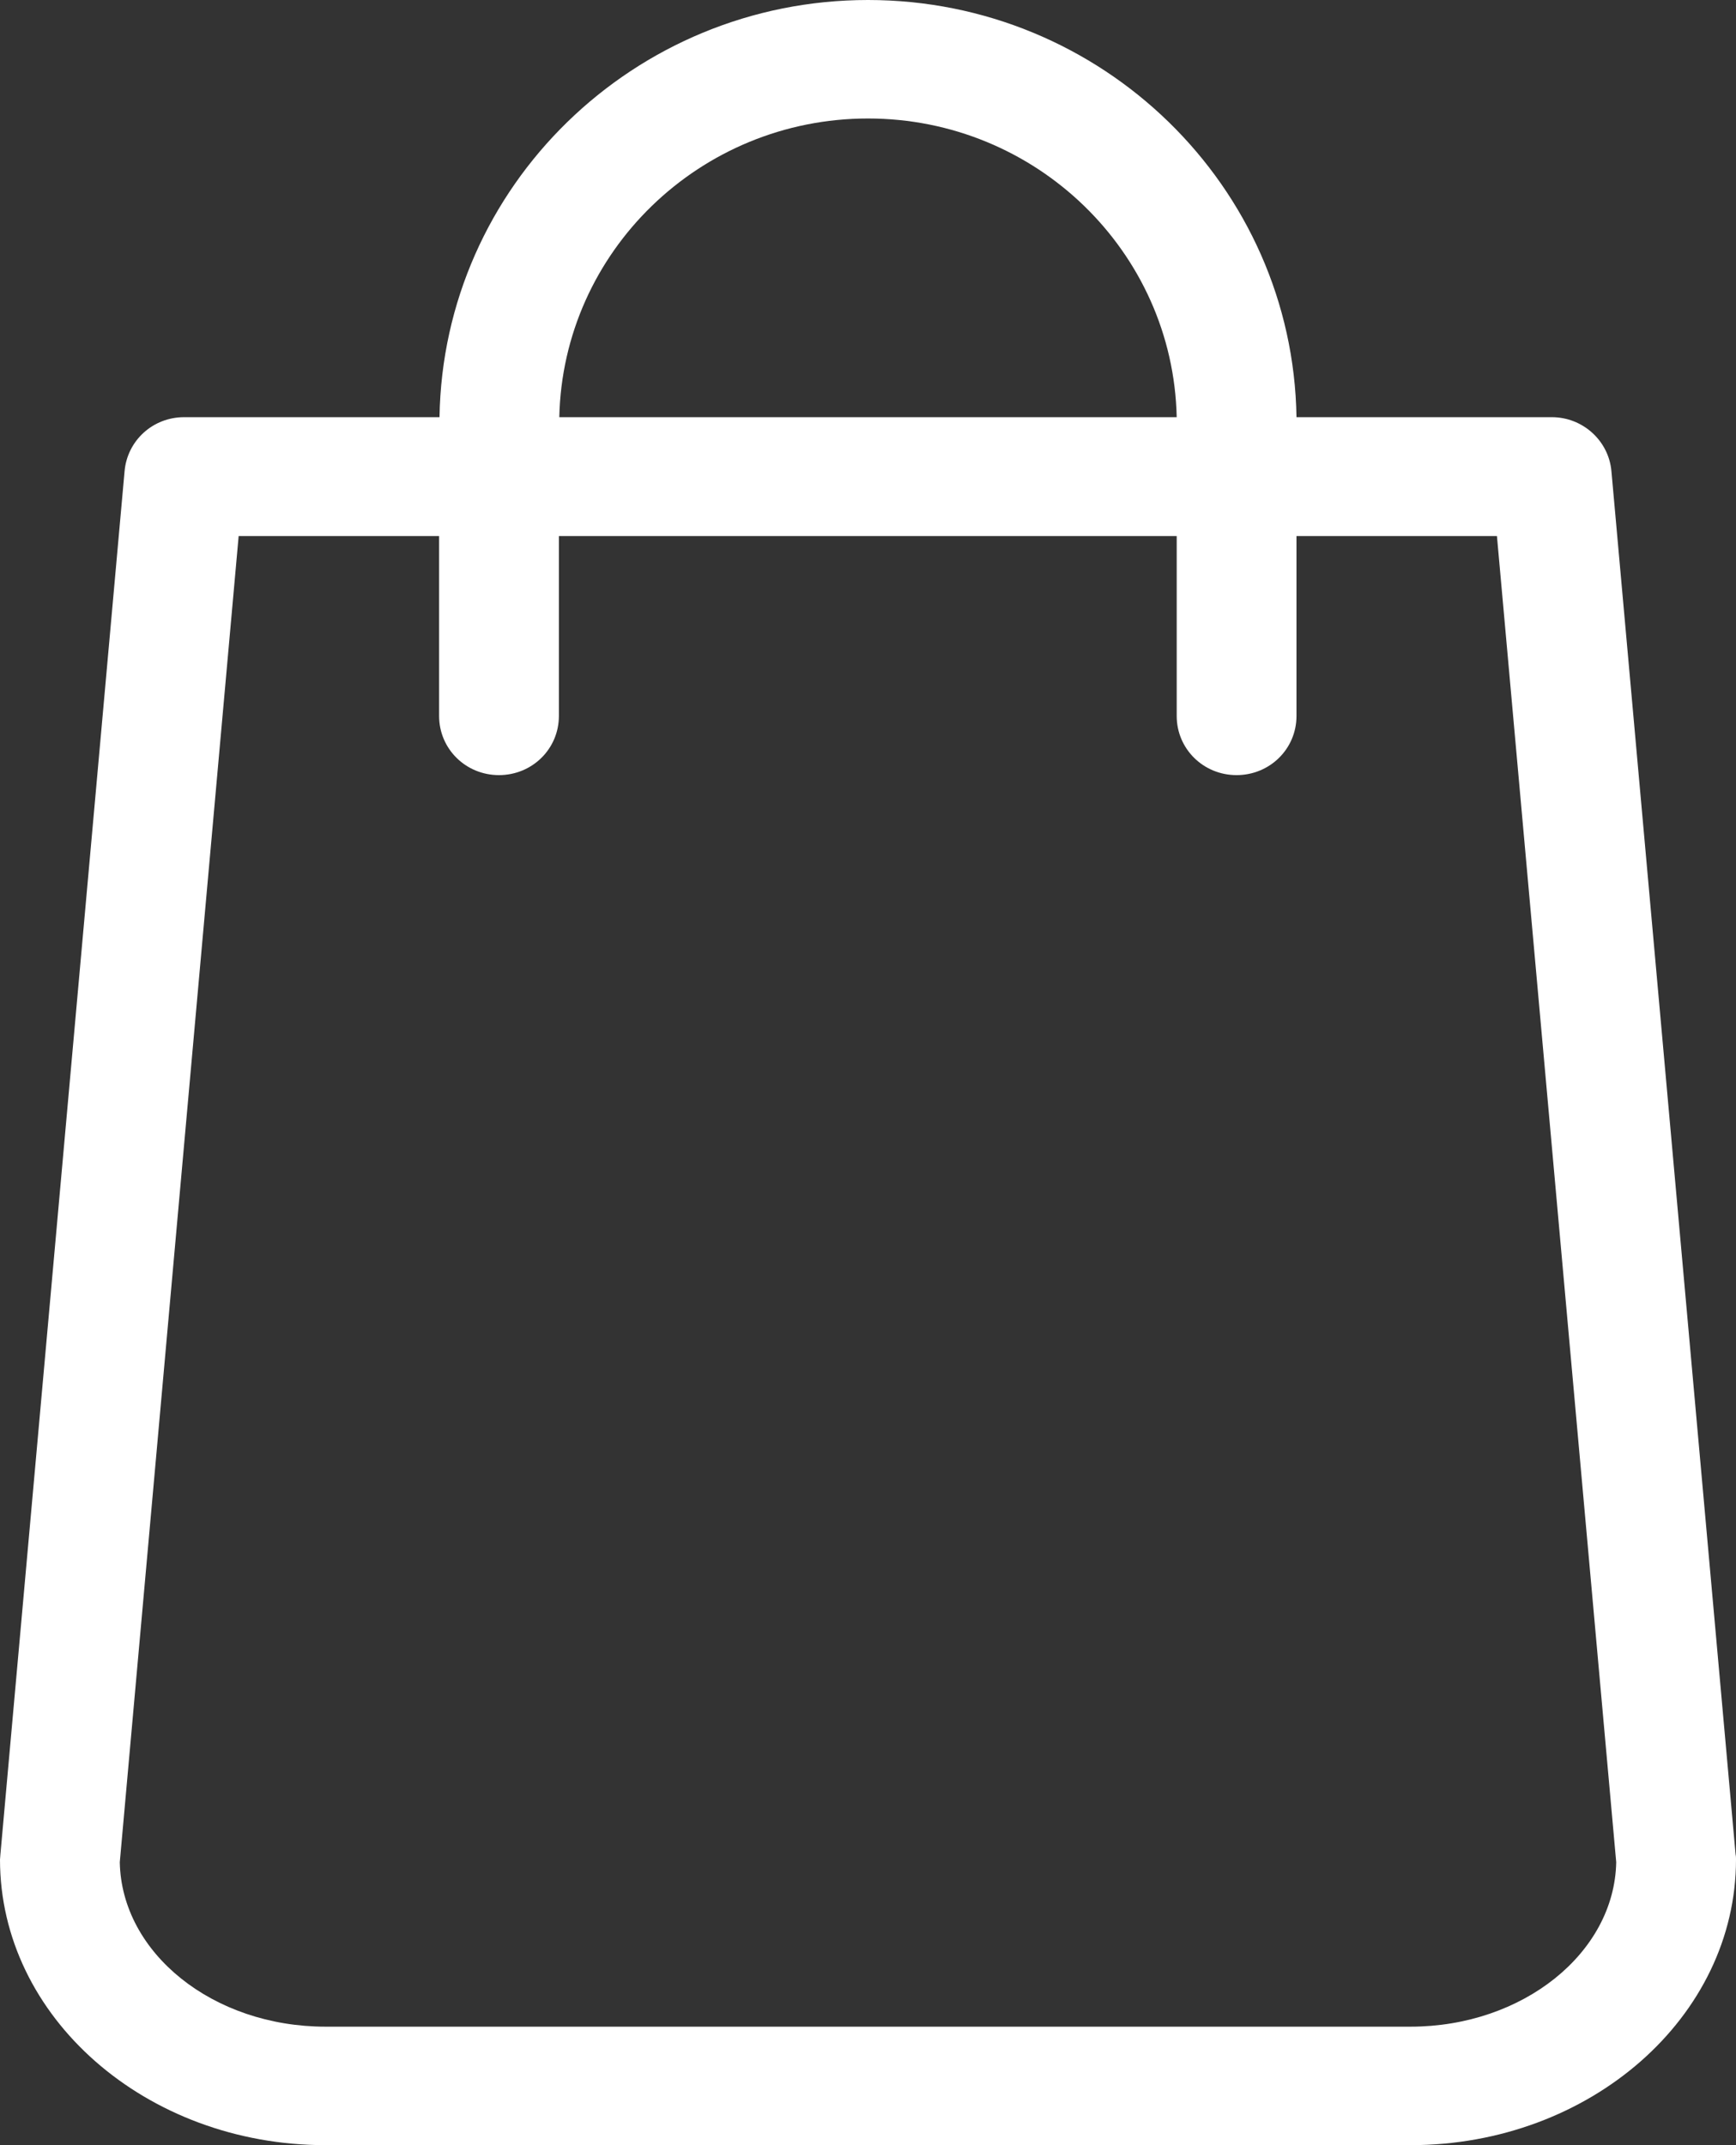 <svg width="17" height="21" viewBox="0 0 17 21" fill="none" xmlns="http://www.w3.org/2000/svg">
<rect x="0" y="0" width="17" height="21" fill="#333333" stroke="none"/>
<path d="M16.996 18.153L15.78 4.612C15.753 4.312 15.497 4.084 15.197 4.084H12.696C12.661 1.825 10.793 0 8.5 0C6.207 0 4.339 1.825 4.304 4.084H1.802C1.498 4.084 1.247 4.312 1.22 4.612L0.004 18.153C0.004 18.17 0 18.187 0 18.204C0 19.746 1.429 21 3.188 21H13.812C15.571 21 17 19.746 17 18.204C17 18.187 17 18.17 16.996 18.153ZM8.5 1.16C10.146 1.16 11.488 2.465 11.523 4.084H5.477C5.512 2.465 6.854 1.16 8.5 1.16ZM13.812 19.84H3.188C2.085 19.84 1.19 19.119 1.173 18.23L2.337 5.248H4.3V7.009C4.3 7.331 4.561 7.588 4.886 7.588C5.212 7.588 5.473 7.331 5.473 7.009V5.248H11.523V7.009C11.523 7.331 11.784 7.588 12.109 7.588C12.435 7.588 12.696 7.331 12.696 7.009V5.248H14.659L15.827 18.23C15.81 19.119 14.911 19.84 13.812 19.84Z" fill="white"/>
</svg>
